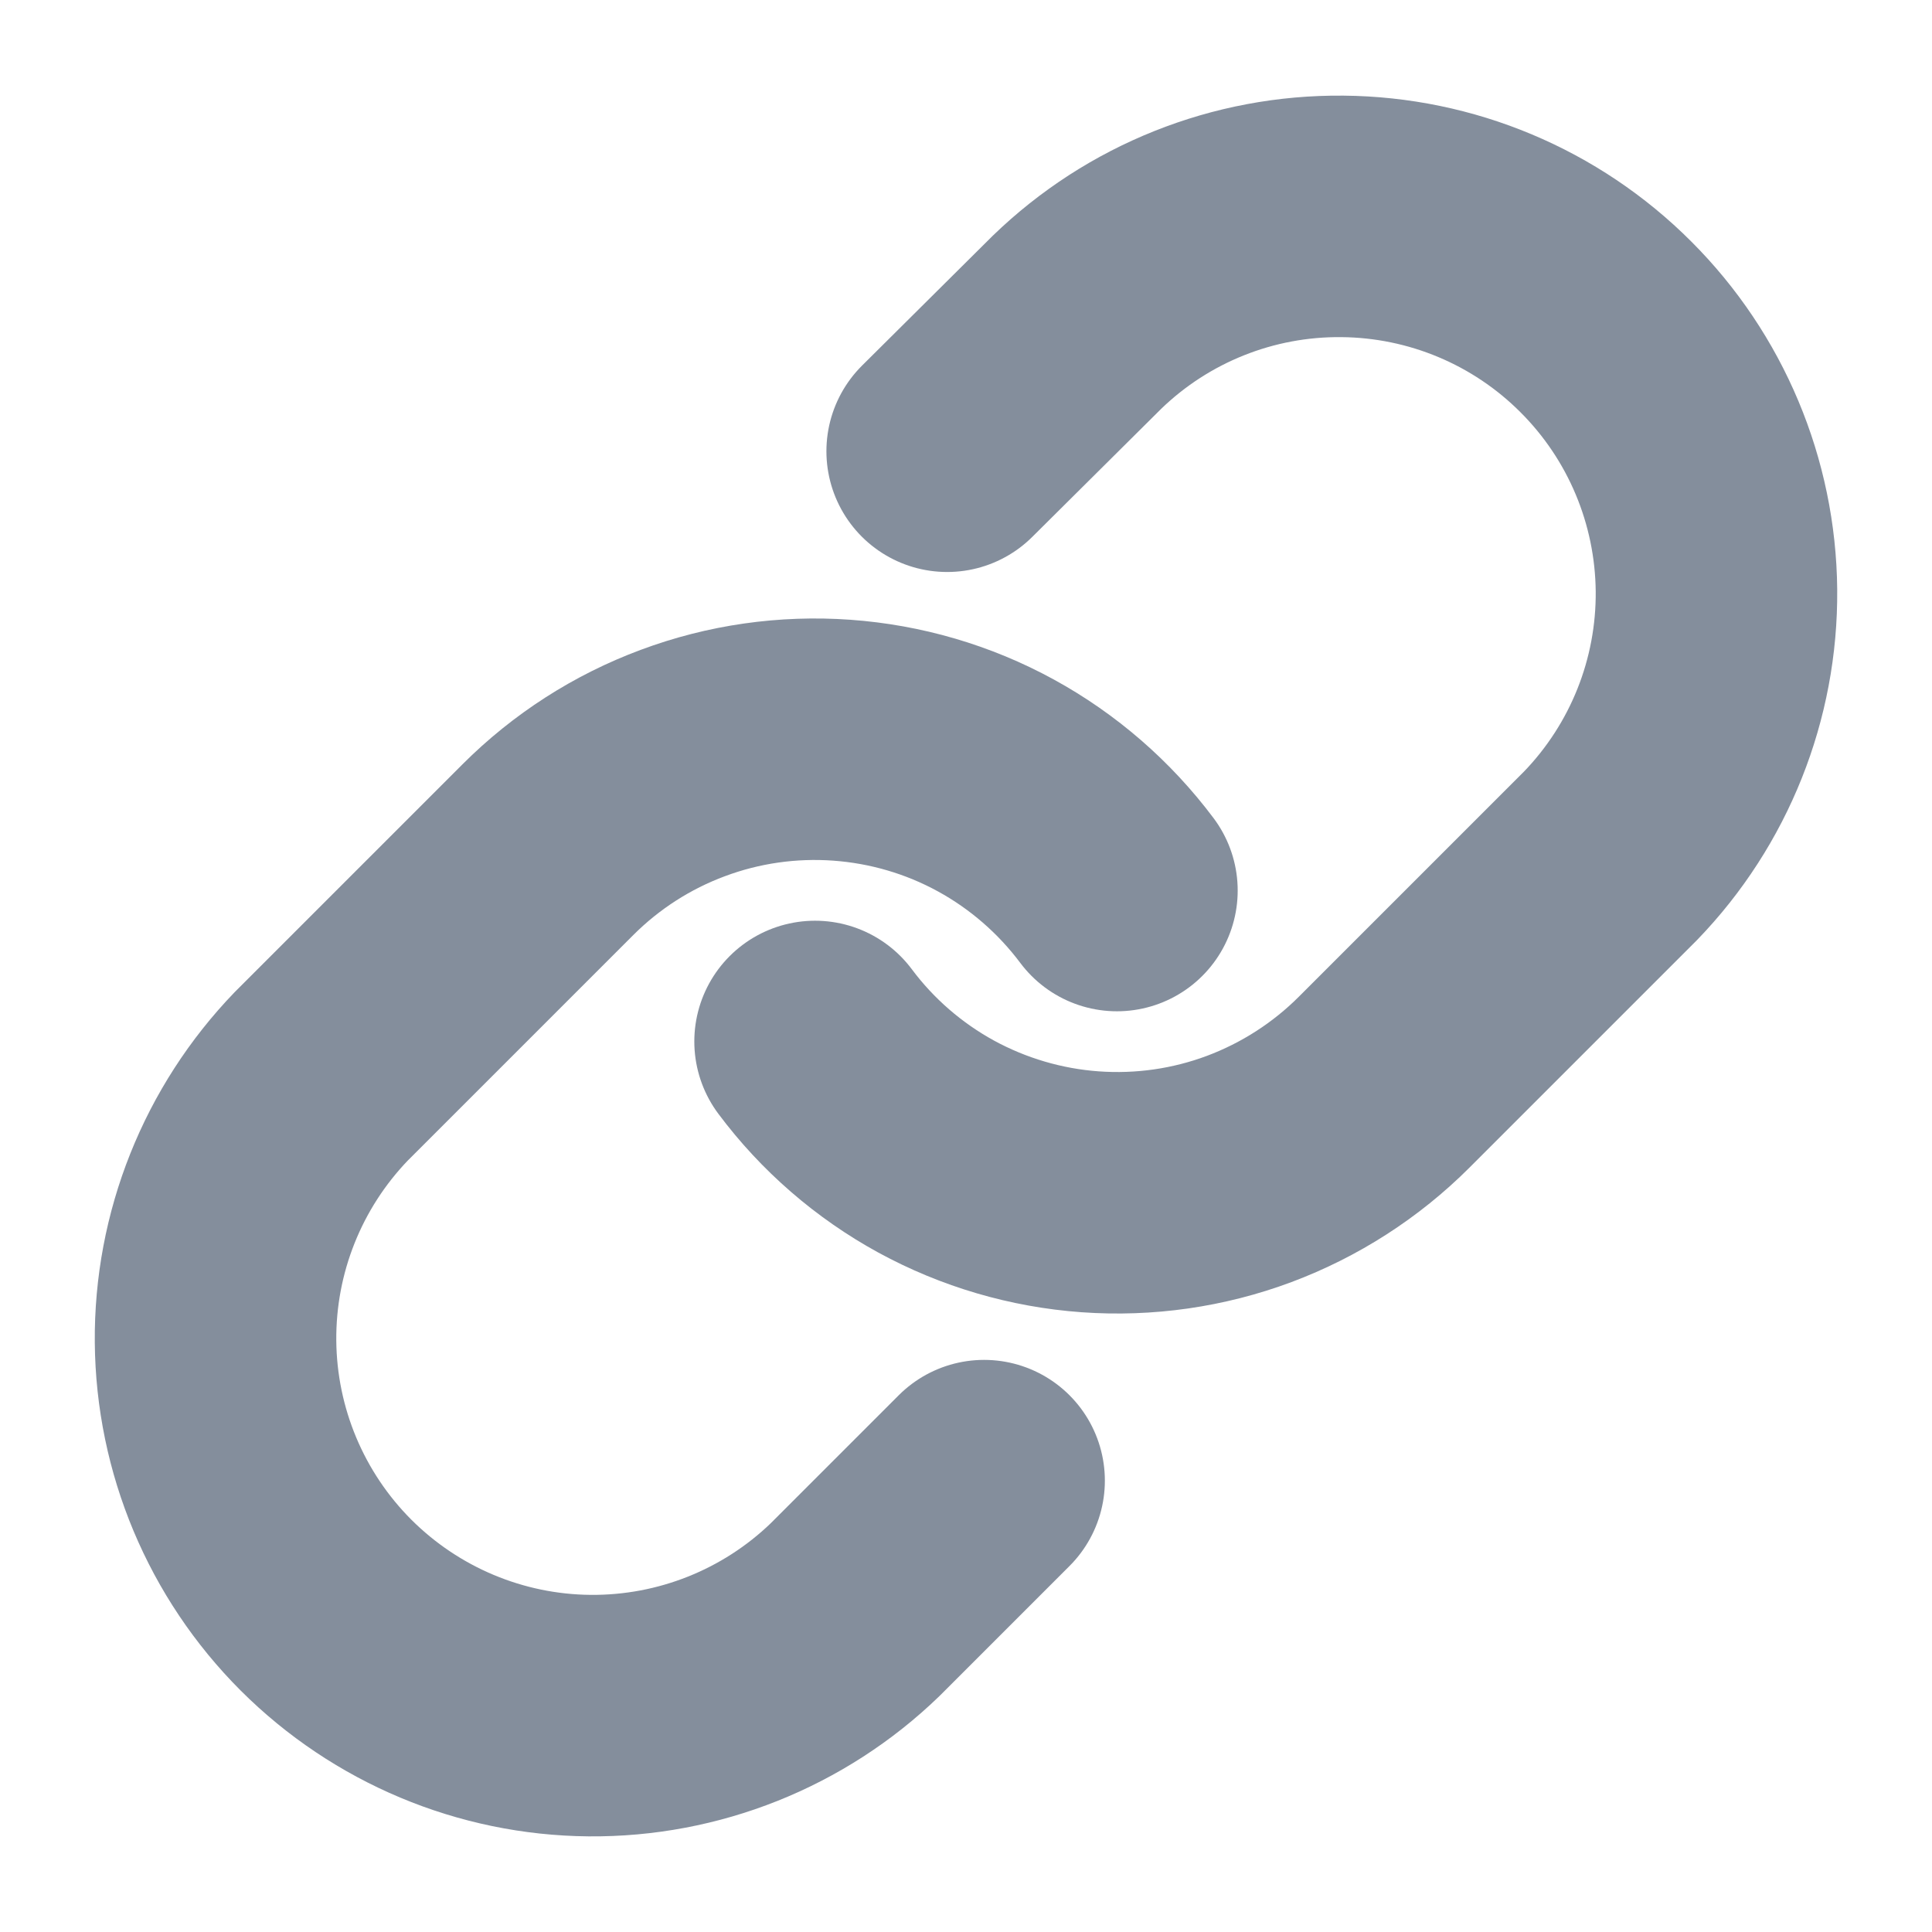 <svg width="16" height="16" viewBox="0 0 16 16" fill="none" xmlns="http://www.w3.org/2000/svg">
<g clip-path="url(#clip0_1073_4993)">
<path d="M6.75 8.625C7.018 8.984 7.361 9.281 7.754 9.496C8.147 9.71 8.582 9.838 9.029 9.87C9.476 9.902 9.925 9.838 10.345 9.681C10.764 9.524 11.146 9.279 11.463 8.962L13.338 7.087C13.907 6.498 14.222 5.709 14.215 4.889C14.207 4.07 13.879 3.286 13.299 2.707C12.72 2.127 11.936 1.799 11.117 1.792C10.297 1.784 9.508 2.099 8.919 2.669L7.844 3.737" stroke="#848E9C" stroke-width="2" stroke-linecap="round" stroke-linejoin="round"/>
<path d="M9.25 7.375C8.981 7.016 8.639 6.719 8.246 6.504C7.853 6.289 7.418 6.162 6.971 6.13C6.524 6.098 6.075 6.162 5.655 6.319C5.235 6.475 4.854 6.72 4.537 7.037L2.662 8.912C2.093 9.502 1.778 10.291 1.785 11.11C1.792 11.93 2.121 12.714 2.7 13.293C3.28 13.872 4.064 14.201 4.883 14.208C5.702 14.215 6.492 13.9 7.081 13.331L8.15 12.262" stroke="#848E9C" stroke-width="2" stroke-linecap="round" stroke-linejoin="round"/>
</g>
<defs>
<clipPath id="clip0_1073_4993">
<rect width="15" height="15" fill="white" transform="translate(0.5 0.5)"/>
</clipPath>
</defs>
</svg>
